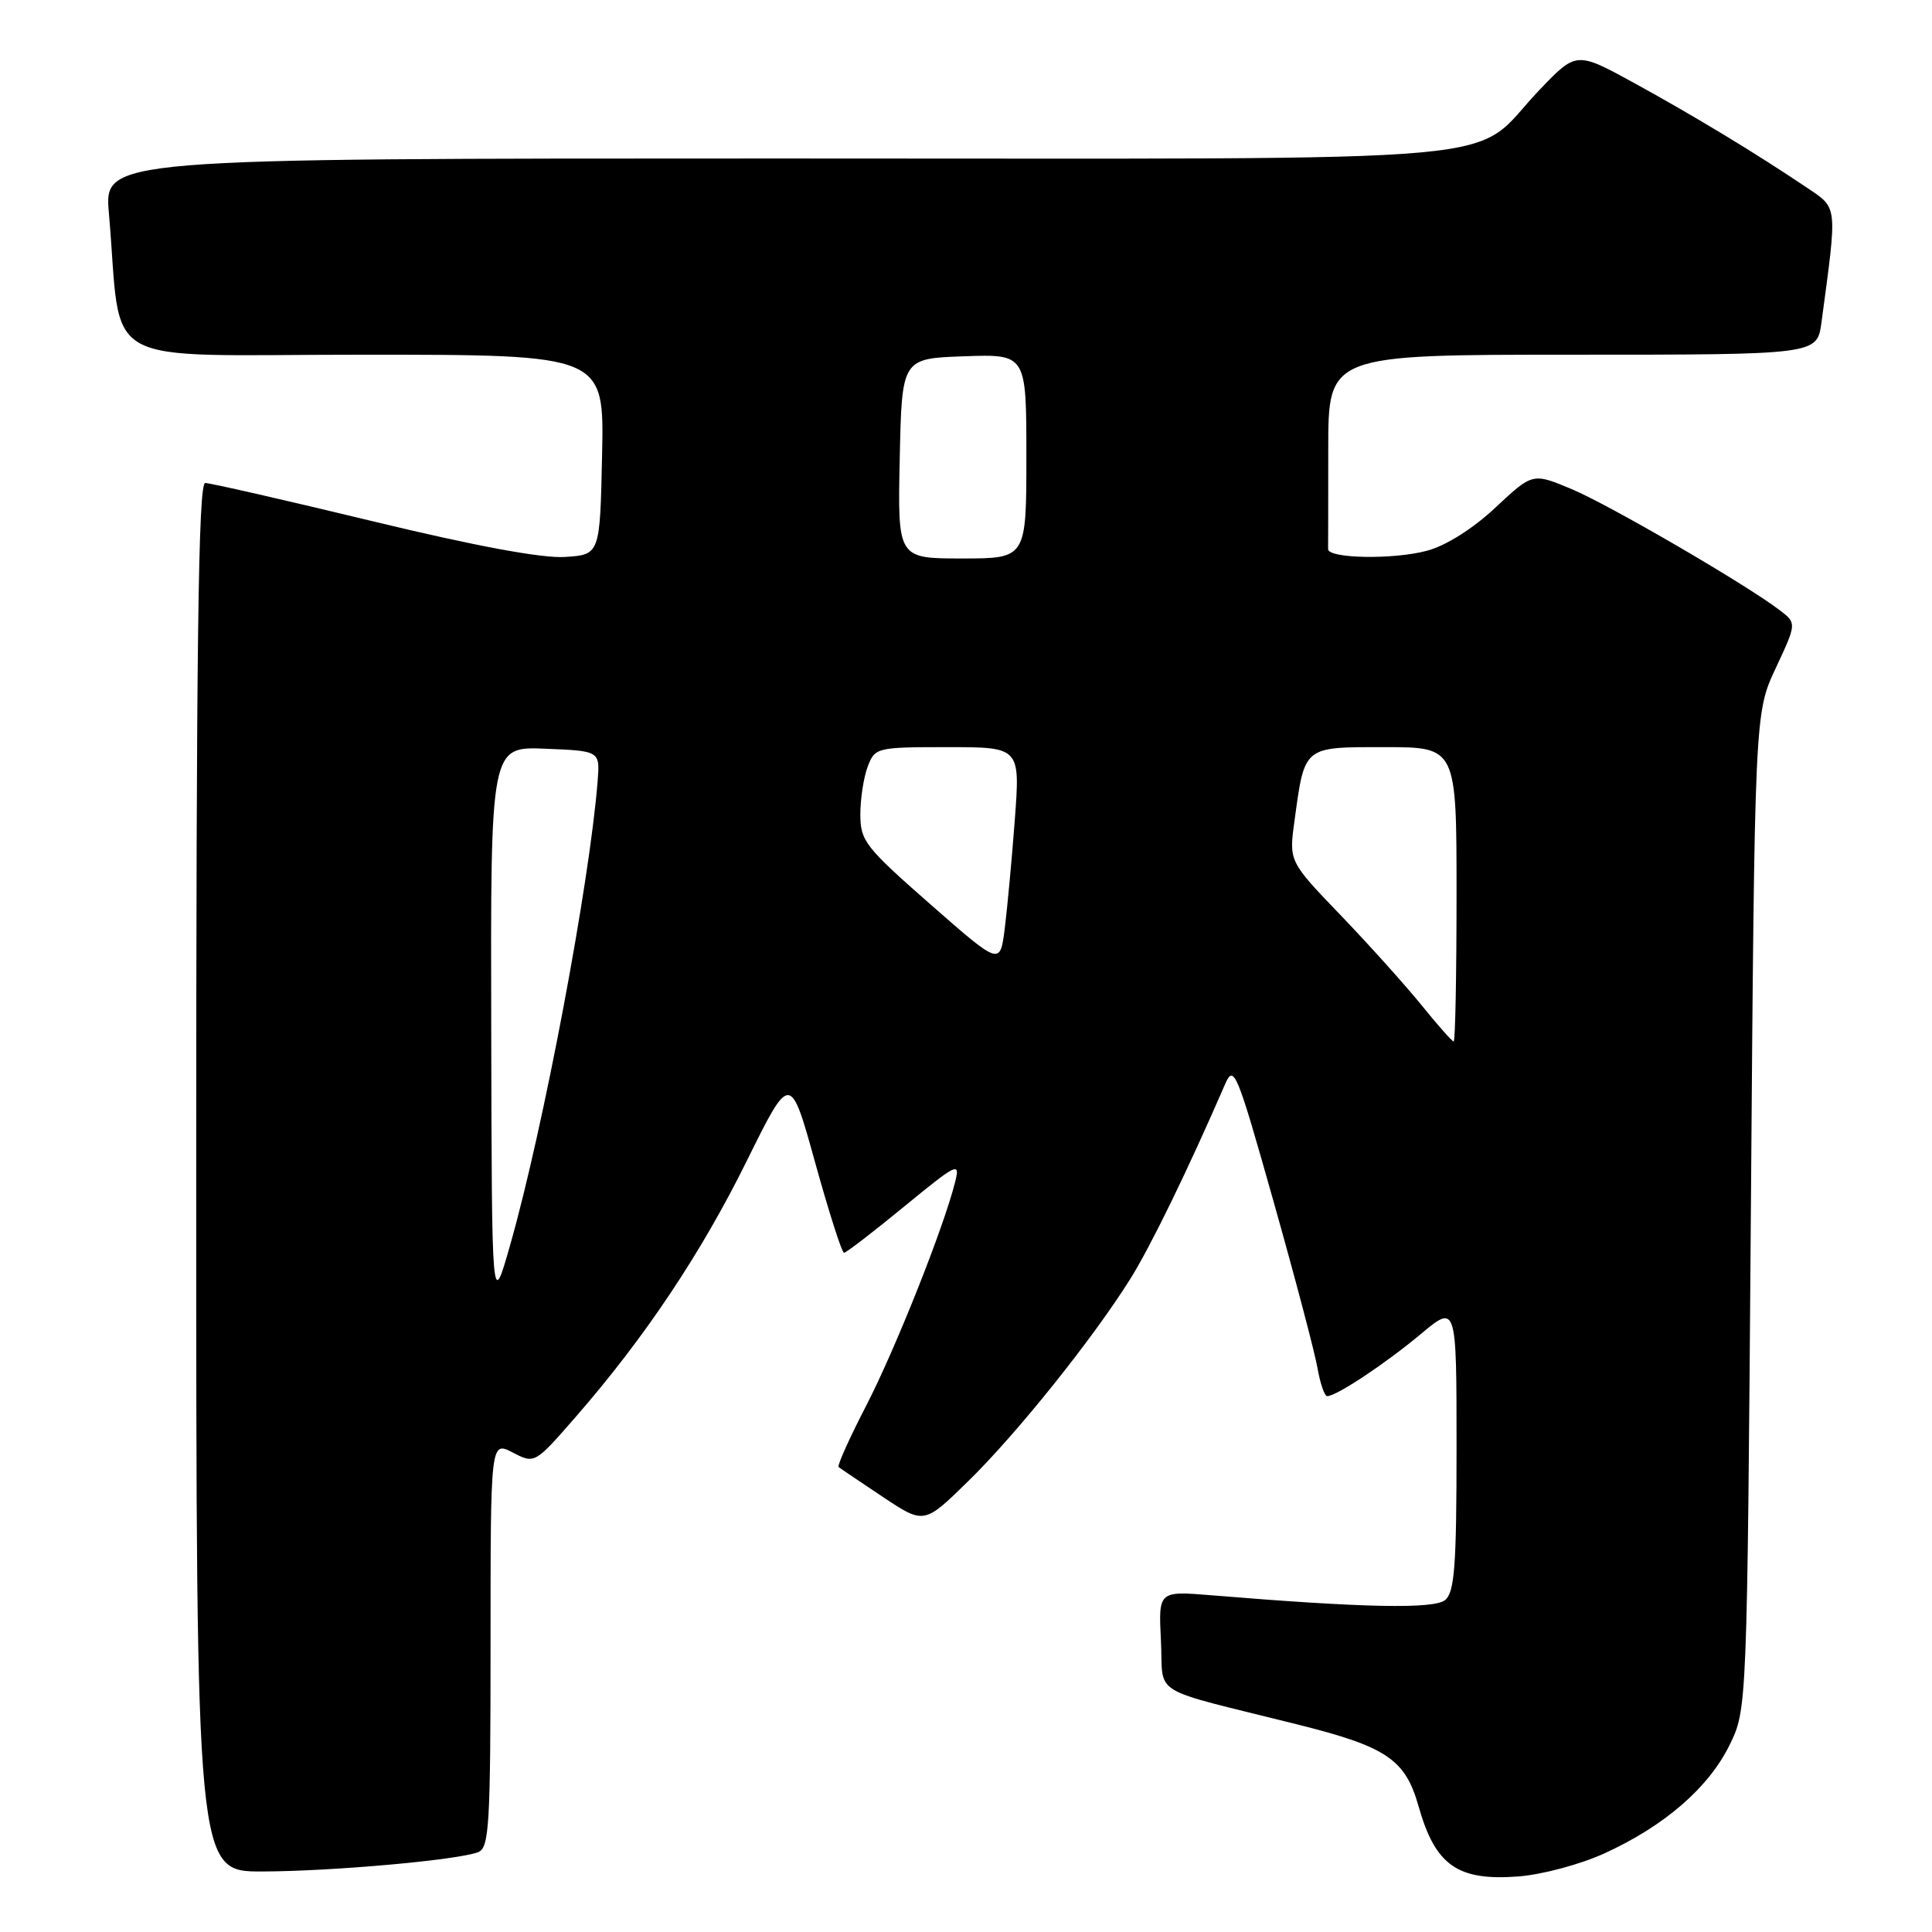 <?xml version="1.0" encoding="UTF-8" standalone="no"?>
<!DOCTYPE svg PUBLIC "-//W3C//DTD SVG 1.1//EN" "http://www.w3.org/Graphics/SVG/1.1/DTD/svg11.dtd" >
<svg xmlns="http://www.w3.org/2000/svg" xmlns:xlink="http://www.w3.org/1999/xlink" version="1.1" viewBox="0 0 256 256">
 <g >
 <path fill="currentColor"
d=" M 212.62 245.57 C 220.55 241.95 226.38 236.89 229.16 231.26 C 231.50 226.50 231.50 226.50 232.00 160.50 C 232.50 94.50 232.50 94.50 235.29 88.54 C 238.08 82.57 238.08 82.57 235.79 80.83 C 231.19 77.34 213.36 66.97 208.30 64.83 C 203.09 62.64 203.09 62.64 198.16 67.25 C 195.15 70.07 191.61 72.30 189.07 72.98 C 184.65 74.17 175.96 74.02 175.98 72.75 C 175.99 72.34 176.00 66.38 176.00 59.50 C 176.00 47.00 176.00 47.00 208.39 47.00 C 240.77 47.00 240.77 47.00 241.35 42.75 C 243.48 26.92 243.56 27.66 239.34 24.81 C 232.57 20.26 224.70 15.49 216.70 11.09 C 208.89 6.80 208.89 6.80 204.05 11.85 C 194.37 21.95 204.93 20.99 103.15 21.00 C 13.80 21.00 13.80 21.00 14.43 28.25 C 16.25 49.21 12.28 47.00 48.13 47.00 C 80.06 47.00 80.06 47.00 79.78 60.25 C 79.50 73.50 79.50 73.50 74.86 73.80 C 71.83 74.00 62.97 72.35 49.31 69.05 C 37.80 66.27 27.85 64.00 27.19 64.00 C 26.28 64.00 26.00 85.33 26.00 156.00 C 26.00 248.00 26.00 248.00 34.75 247.98 C 44.00 247.96 60.60 246.48 63.36 245.42 C 64.82 244.85 65.00 241.90 65.00 217.87 C 65.00 190.95 65.00 190.95 67.93 192.46 C 70.85 193.98 70.85 193.98 76.29 187.74 C 85.41 177.28 92.90 166.08 98.95 153.83 C 104.72 142.16 104.72 142.16 108.02 154.08 C 109.84 160.63 111.55 166.00 111.84 166.00 C 112.12 166.00 115.71 163.24 119.81 159.87 C 126.86 154.09 127.24 153.91 126.56 156.62 C 125.06 162.64 118.62 178.81 114.76 186.29 C 112.55 190.57 110.91 194.21 111.12 194.39 C 111.33 194.56 113.96 196.34 116.98 198.35 C 122.45 201.99 122.45 201.99 128.32 196.24 C 134.72 189.98 144.79 177.41 149.76 169.48 C 152.44 165.21 157.47 154.88 162.33 143.66 C 163.49 140.99 163.87 141.90 168.74 159.16 C 171.59 169.25 174.21 179.19 174.57 181.25 C 174.93 183.31 175.51 185.00 175.86 185.00 C 177.09 184.99 183.54 180.71 188.25 176.78 C 193.00 172.81 193.00 172.81 193.00 191.78 C 193.00 207.47 192.74 210.97 191.49 212.01 C 190.01 213.23 180.69 213.05 160.50 211.38 C 153.50 210.81 153.50 210.81 153.83 217.39 C 154.22 224.92 151.87 223.48 172.00 228.52 C 183.74 231.46 186.21 233.13 187.96 239.32 C 190.18 247.18 193.12 249.25 201.19 248.64 C 204.37 248.39 209.42 247.04 212.62 245.57 Z  M 65.09 136.21 C 65.00 98.91 65.00 98.91 72.25 99.21 C 79.50 99.50 79.50 99.50 79.19 103.50 C 78.12 117.06 72.03 149.41 67.59 165.00 C 65.17 173.50 65.17 173.50 65.09 136.21 Z  M 188.41 133.25 C 186.30 130.64 181.48 125.27 177.69 121.32 C 170.79 114.14 170.79 114.14 171.52 108.82 C 172.89 98.78 172.63 99.00 183.48 99.00 C 193.00 99.00 193.00 99.00 193.00 118.50 C 193.00 129.22 192.83 138.00 192.62 138.00 C 192.41 138.00 190.52 135.86 188.41 133.25 Z  M 123.25 119.80 C 114.65 112.25 114.00 111.42 114.00 107.91 C 114.00 105.83 114.44 102.98 114.98 101.57 C 115.93 99.06 116.16 99.00 125.57 99.00 C 135.19 99.00 135.19 99.00 134.46 108.71 C 134.06 114.05 133.45 120.55 133.12 123.16 C 132.50 127.91 132.50 127.91 123.25 119.80 Z  M 119.22 60.75 C 119.50 47.50 119.50 47.50 127.75 47.21 C 136.00 46.92 136.00 46.92 136.00 60.46 C 136.00 74.00 136.00 74.00 127.47 74.00 C 118.94 74.00 118.94 74.00 119.22 60.75 Z "/>
</g>
</svg>